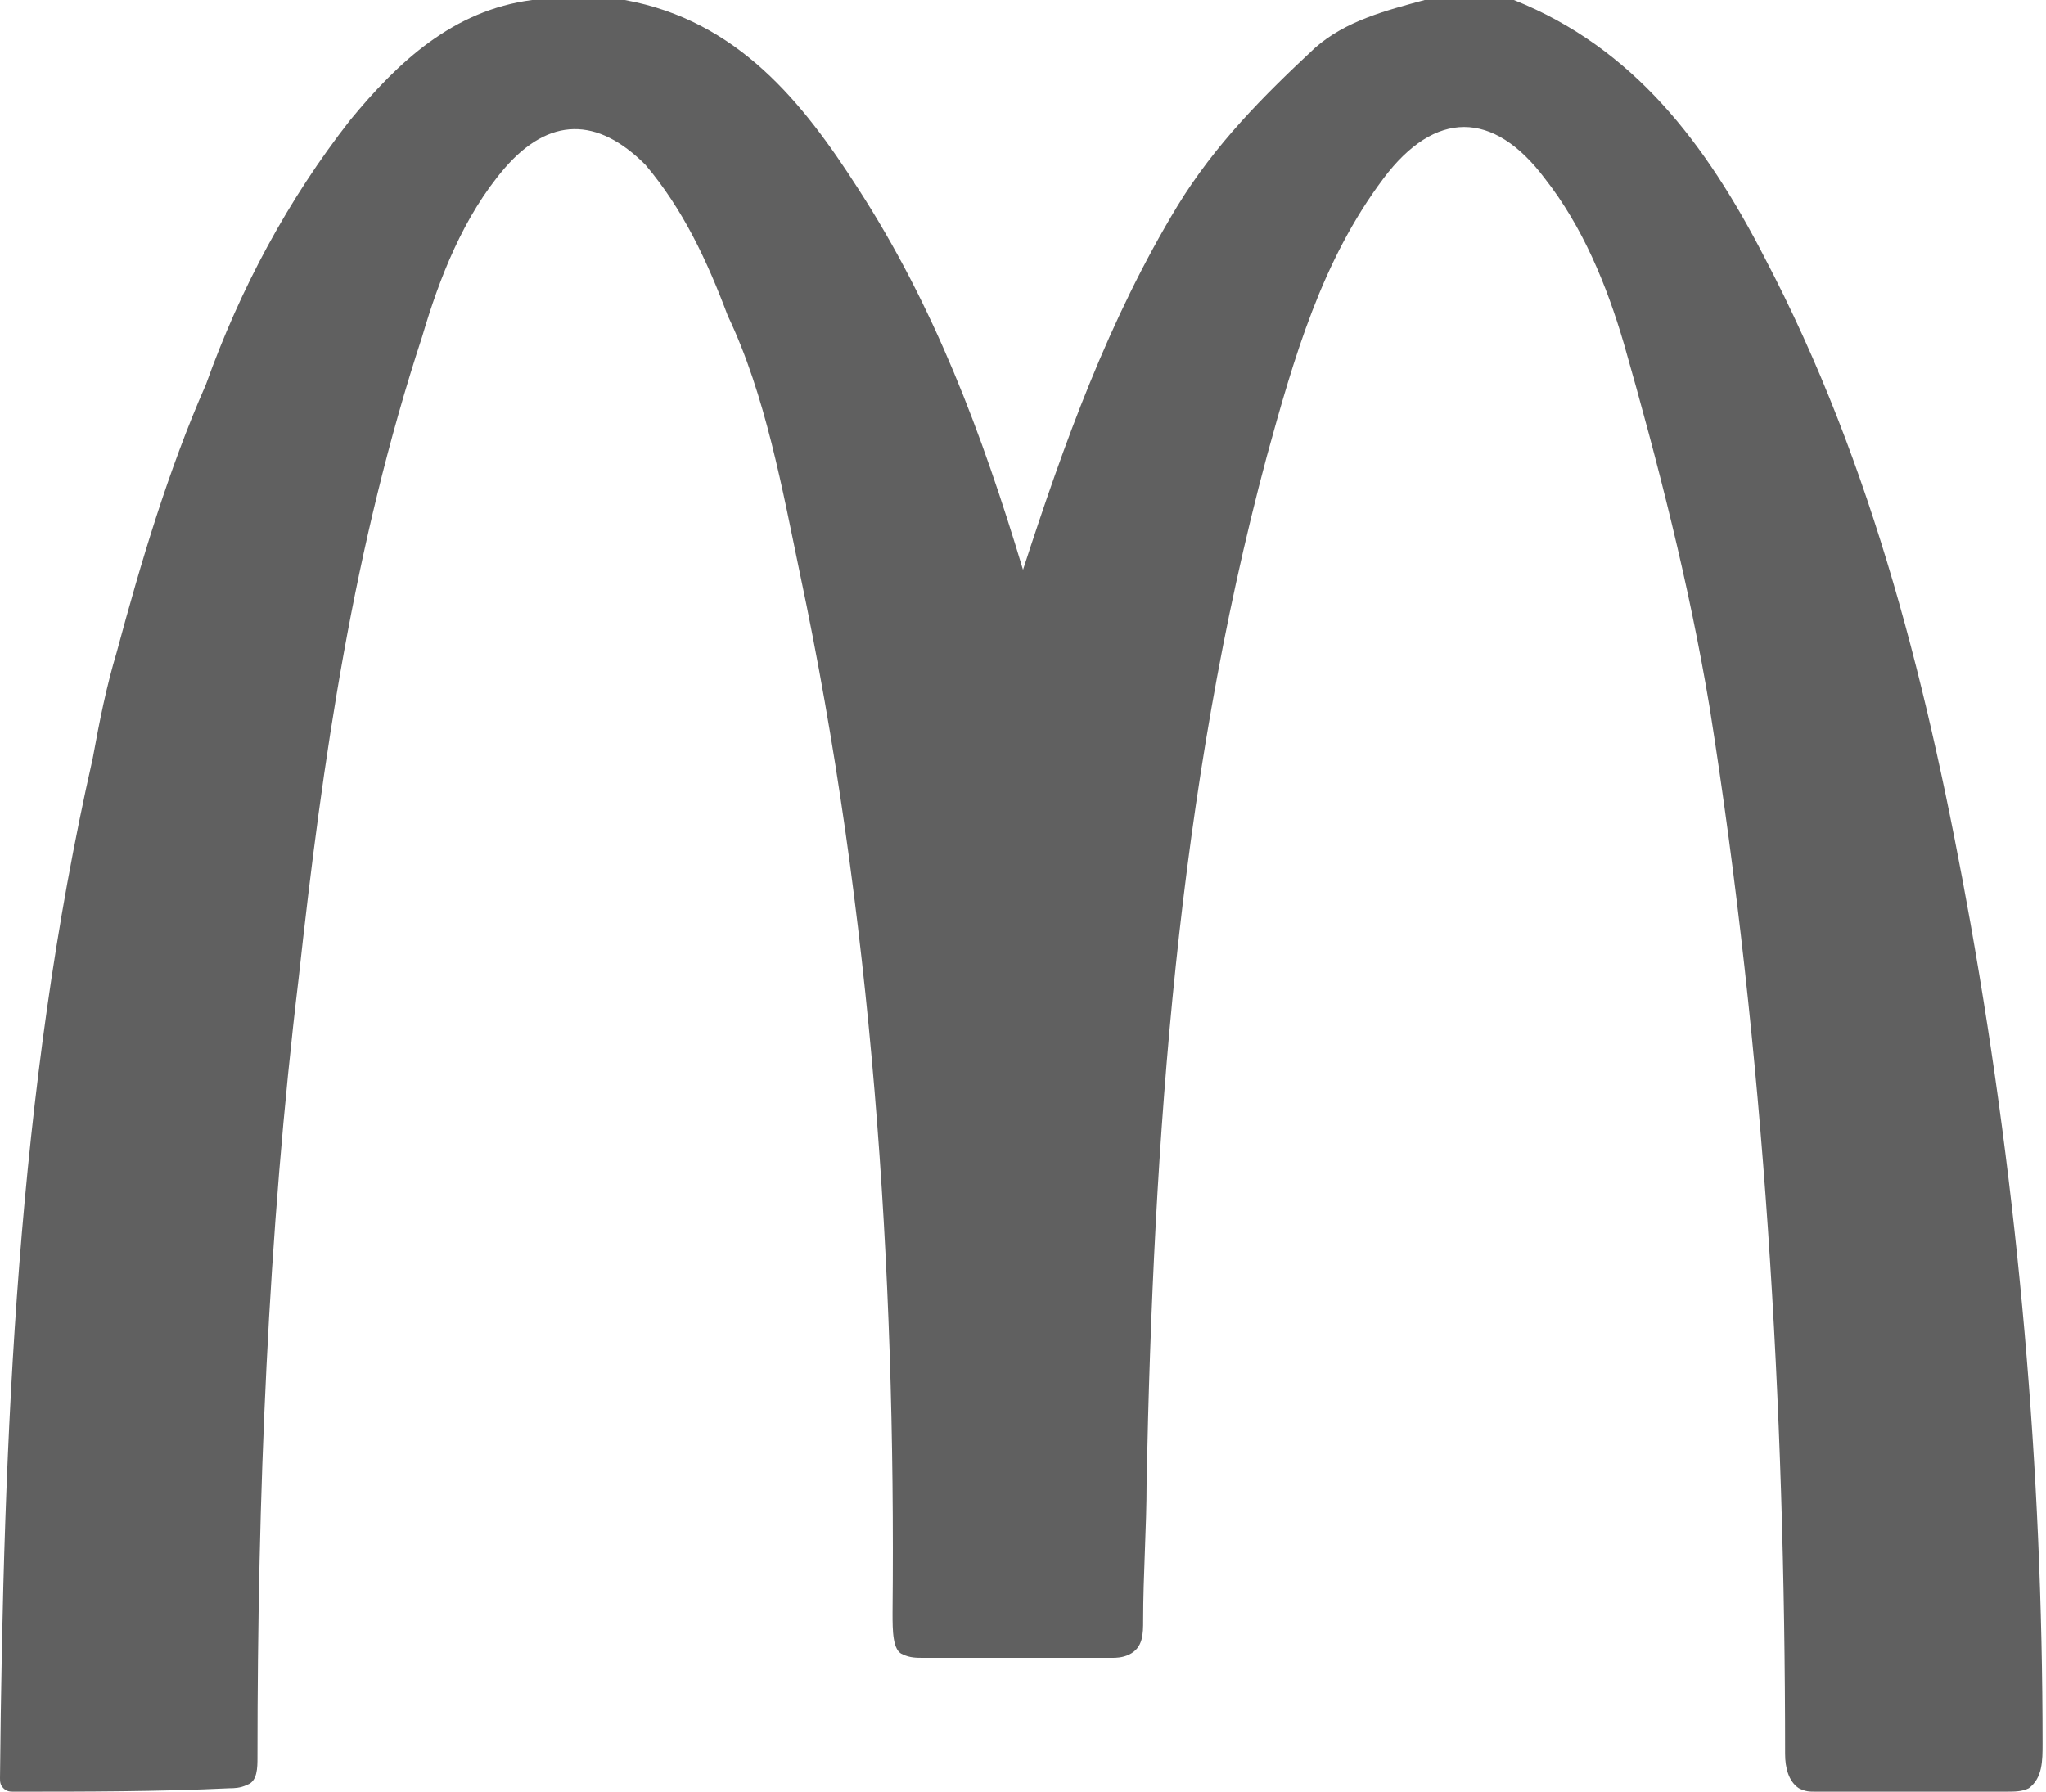 <?xml version="1.0" encoding="utf-8"?>
<!-- Generator: Adobe Illustrator 22.1.0, SVG Export Plug-In . SVG Version: 6.00 Build 0)  -->
<svg version="1.1" id="Layer_1" xmlns="http://www.w3.org/2000/svg" xmlns:xlink="http://www.w3.org/1999/xlink" x="0px" y="0px"
	 viewBox="0 0 59.6 52.2" style="enable-background:new 0 0 59.6 52.2;" xml:space="preserve">
<style type="text/css">
	.st0{fill:#F2F2F2;}
	.st1{fill:#333333;}
	.st2{fill:#D78021;}
	.st3{fill:#B4C580;}
	.st4{fill:#D78D8E;}
	.st5{fill:#E0AB08;}
	.st6{fill:#030708;}
	.st7{fill:#DFDFDF;}
	.st8{fill:#606060;}
	.st9{opacity:0.2;clip-path:url(#SVGID_8_);fill:url(#SVGID_9_);}
	.st10{fill:#FFFFFF;}
	.st11{clip-path:url(#SVGID_11_);}
	.st12{clip-path:url(#SVGID_15_);}
	.st13{clip-path:url(#SVGID_19_);}
	.st14{opacity:0.38;}
	.st15{clip-path:url(#SVGID_23_);}
	.st16{clip-path:url(#SVGID_27_);}
	.st17{clip-path:url(#SVGID_31_);}
	.st18{clip-path:url(#SVGID_35_);}
	.st19{clip-path:url(#SVGID_39_);}
	.st20{opacity:0.72;}
	.st21{opacity:0.2;clip-path:url(#SVGID_45_);fill:url(#SVGID_46_);}
	.st22{opacity:0.4;clip-path:url(#SVGID_48_);fill:url(#SVGID_49_);}
	.st23{clip-path:url(#SVGID_55_);}
	.st24{clip-path:url(#SVGID_65_);}
	.st25{clip-path:url(#SVGID_69_);}
	.st26{clip-path:url(#SVGID_71_);}
	.st27{clip-path:url(#SVGID_75_);}
	.st28{clip-path:url(#SVGID_77_);}
	.st29{clip-path:url(#SVGID_79_);}
	.st30{clip-path:url(#SVGID_85_);}
	.st31{clip-path:url(#SVGID_89_);}
	.st32{clip-path:url(#SVGID_91_);}
</style>
<g>
	<g>
		<g>
			<path class="st8" d="M44.1,0c3.5,1.4,5.6,4.2,7.3,7.5c3.2,6.1,4.8,12.7,6,19.4c1.4,7.9,2.1,15.9,2.1,23.9c0,0.5,0,1-0.4,1.3
				c-0.2,0.1-0.4,0.1-0.7,0.1c-1.8,0-3.7,0-5.5,0c-0.2,0-0.3,0-0.5-0.1c-0.3-0.2-0.4-0.6-0.4-1c0-10.2-0.6-20.4-2.2-30.5
				c-0.6-3.6-1.5-7.1-2.5-10.6c-0.5-1.7-1.2-3.4-2.3-4.8c-1.5-2-3.2-2-4.7,0c-1.8,2.4-2.6,5.2-3.4,8.1c-2.6,9.7-3.3,19.9-3.5,29.9
				c0,1.3-0.1,2.7-0.1,4c0,0.4,0,0.8-0.4,1c-0.2,0.1-0.4,0.1-0.5,0.1c-1.8,0-3.7,0-5.5,0c-0.2,0-0.4,0-0.6-0.1
				C26,48.1,26,47.5,26,47c0.1-10.1-0.6-20.4-2.7-30.3c-0.5-2.4-1-5.2-2.1-7.5c-0.6-1.6-1.3-3.1-2.4-4.4c-1.4-1.4-2.8-1.4-4.1,0.1
				c-1.2,1.4-1.9,3.2-2.4,4.9c-2,6.1-2.9,12.3-3.6,18.7C7.8,36,7.5,43.6,7.5,51.2c0,0.3,0,0.7-0.3,0.8c-0.2,0.1-0.4,0.1-0.5,0.1
				c-2.1,0.1-4.2,0.1-6.3,0.1c-0.1,0-0.2,0-0.3-0.1c-0.1-0.1-0.1-0.2-0.1-0.3c0.1-10,0.5-20,2.7-29.7C2.9,21,3.1,20,3.4,19
				c0.7-2.6,1.5-5.3,2.6-7.8C7,8.4,8.4,5.8,10.2,3.5c1.4-1.7,3-3.2,5.3-3.5c0.9,0,1.8,0,2.7,0c3.3,0.6,5.2,3,6.8,5.5
				c2.2,3.4,3.6,7.1,4.8,11.1c1.2-3.7,2.5-7.3,4.5-10.6c1.1-1.8,2.5-3.2,4-4.6c0.9-0.8,2.1-1.1,3.2-1.4C42.3,0,43.2,0,44.1,0z"/>
		</g>
	</g>
</g>
</svg>
